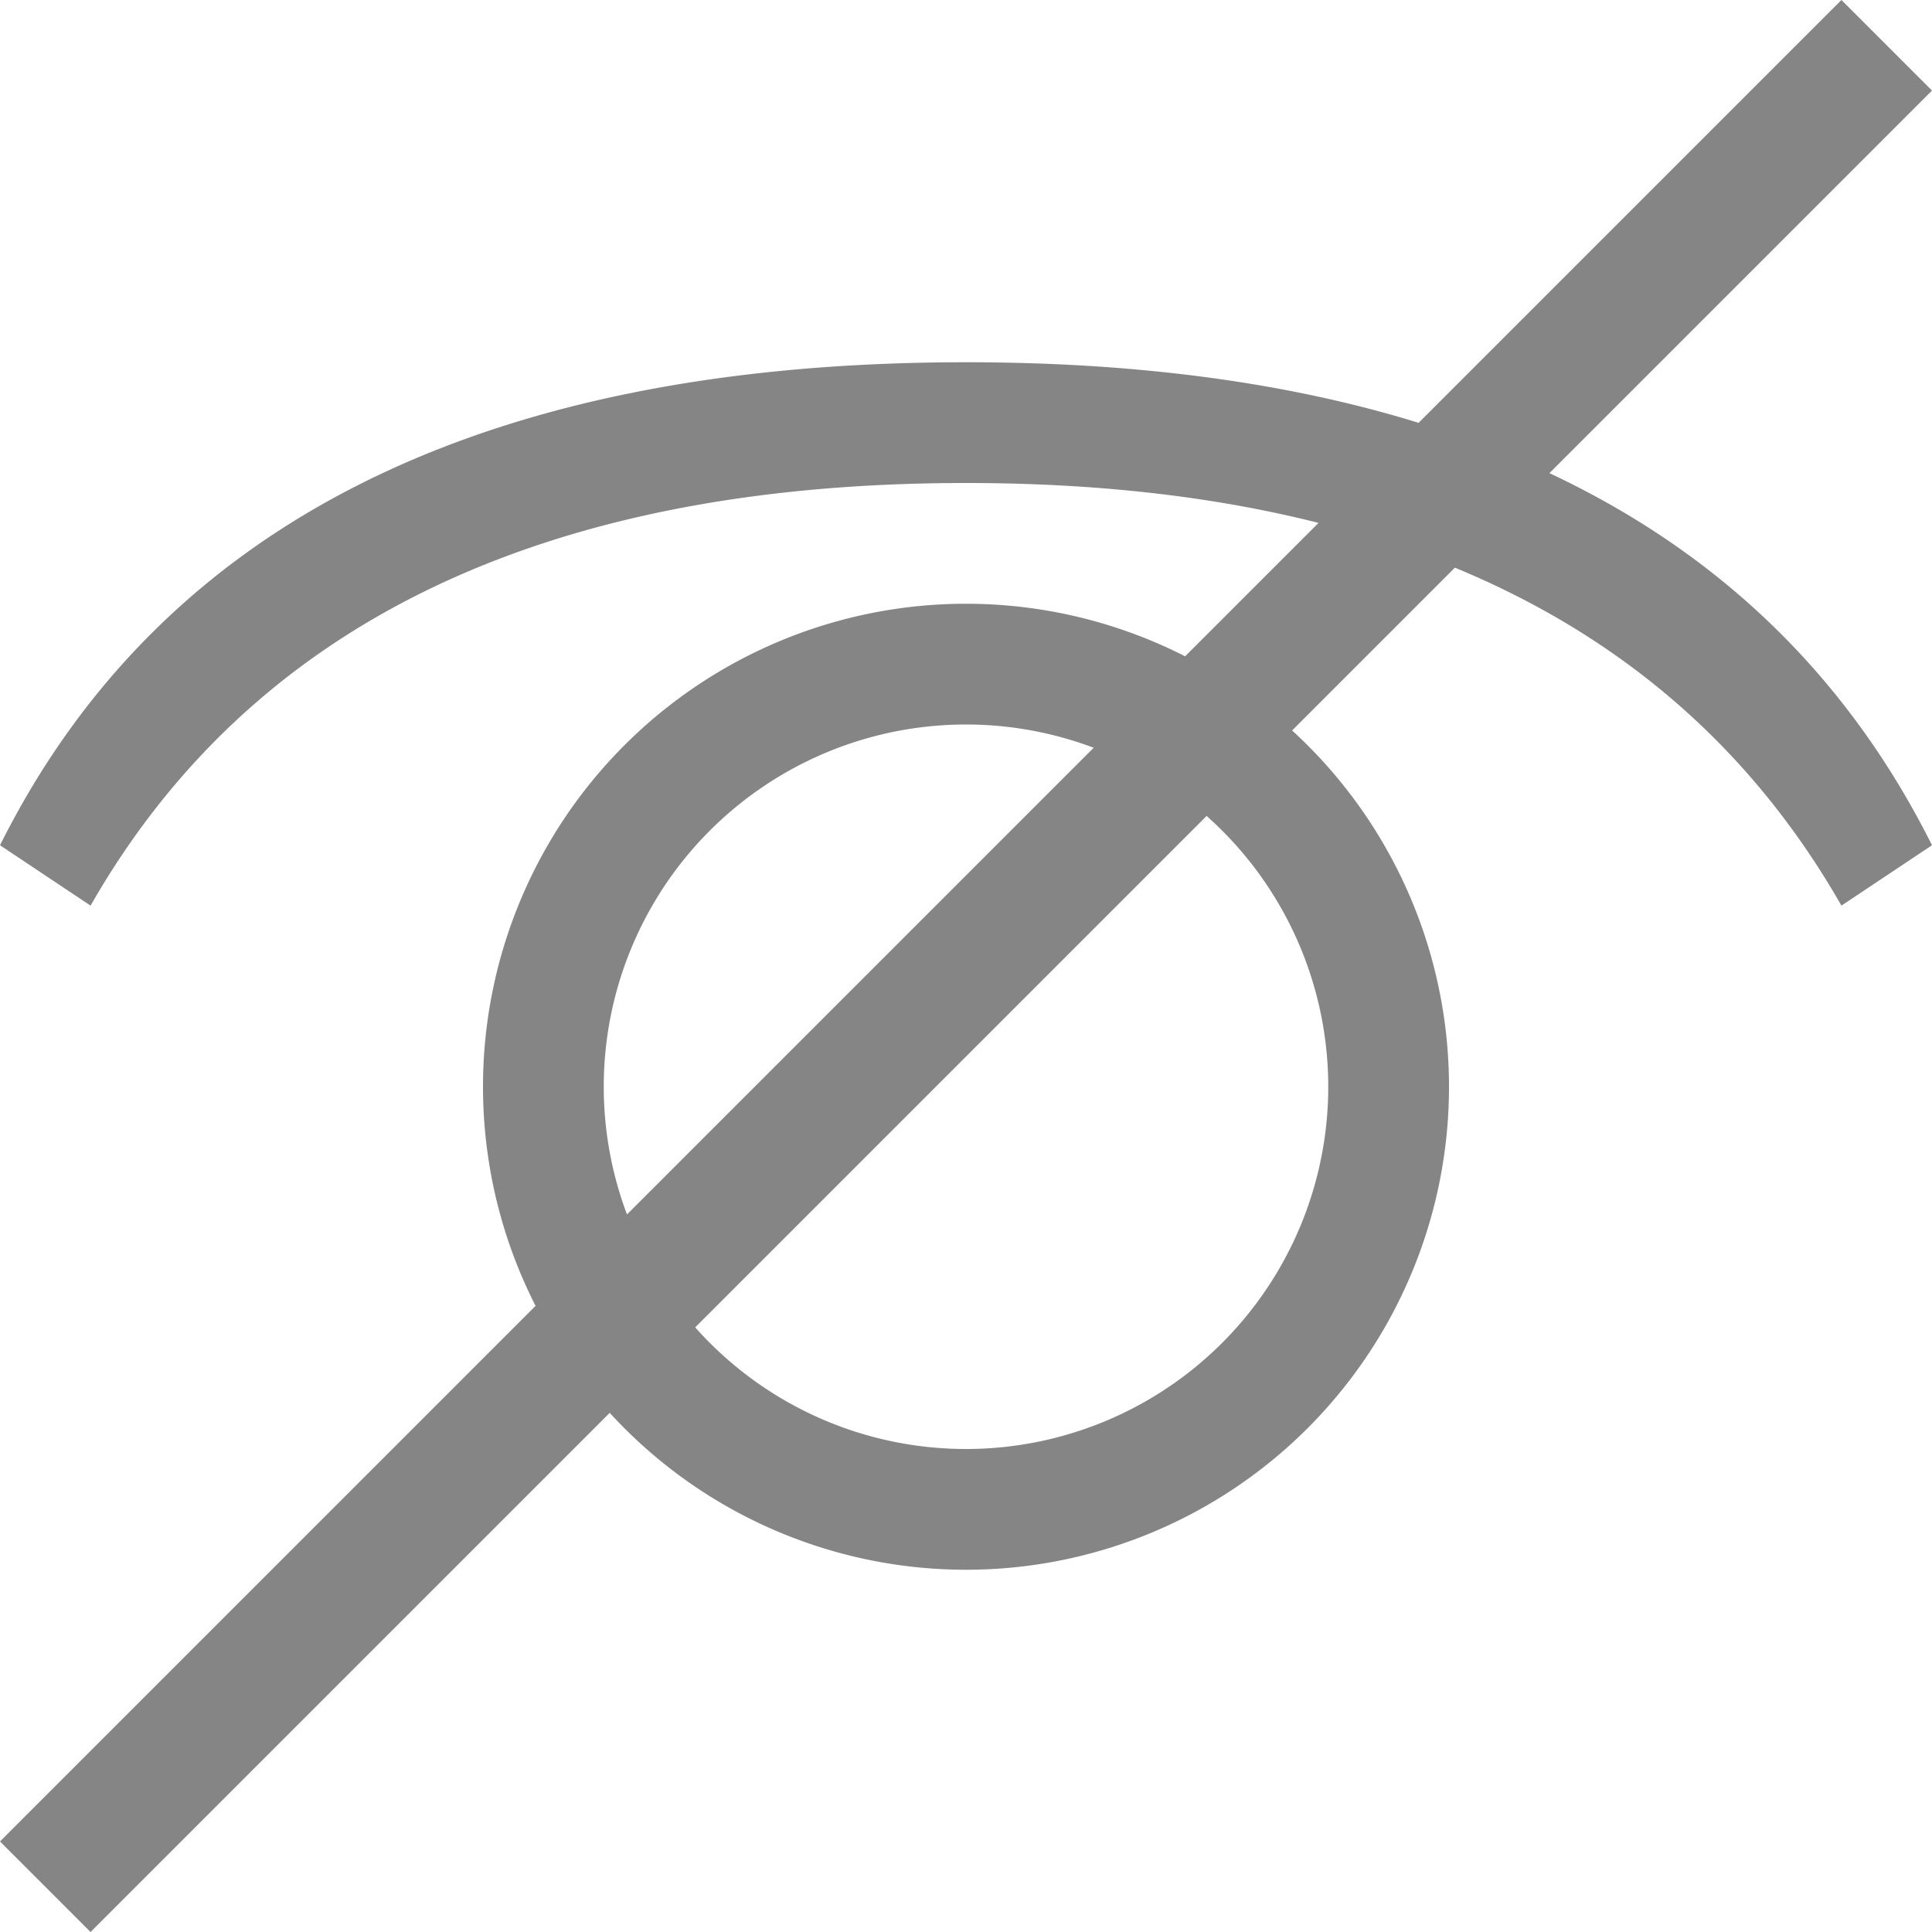 <svg viewBox="0 0 16 16" width="16" height="16" xmlns="http://www.w3.org/2000/svg" fill="#858585" fill-opacity="1">
  <path d="M8 3Q14 3 16 7L15.25 7.5Q13.25 4 8 4 2.75 4 .75 7.5L0 7Q2 3 8 3M8 5A1 1 90 018 13 1 1 90 018 5M8 6A1 1 90 008 12 1 1 90 008 6M15.25 0 16 .75.75 16 0 15.25 15.25 0"></path>
</svg>
